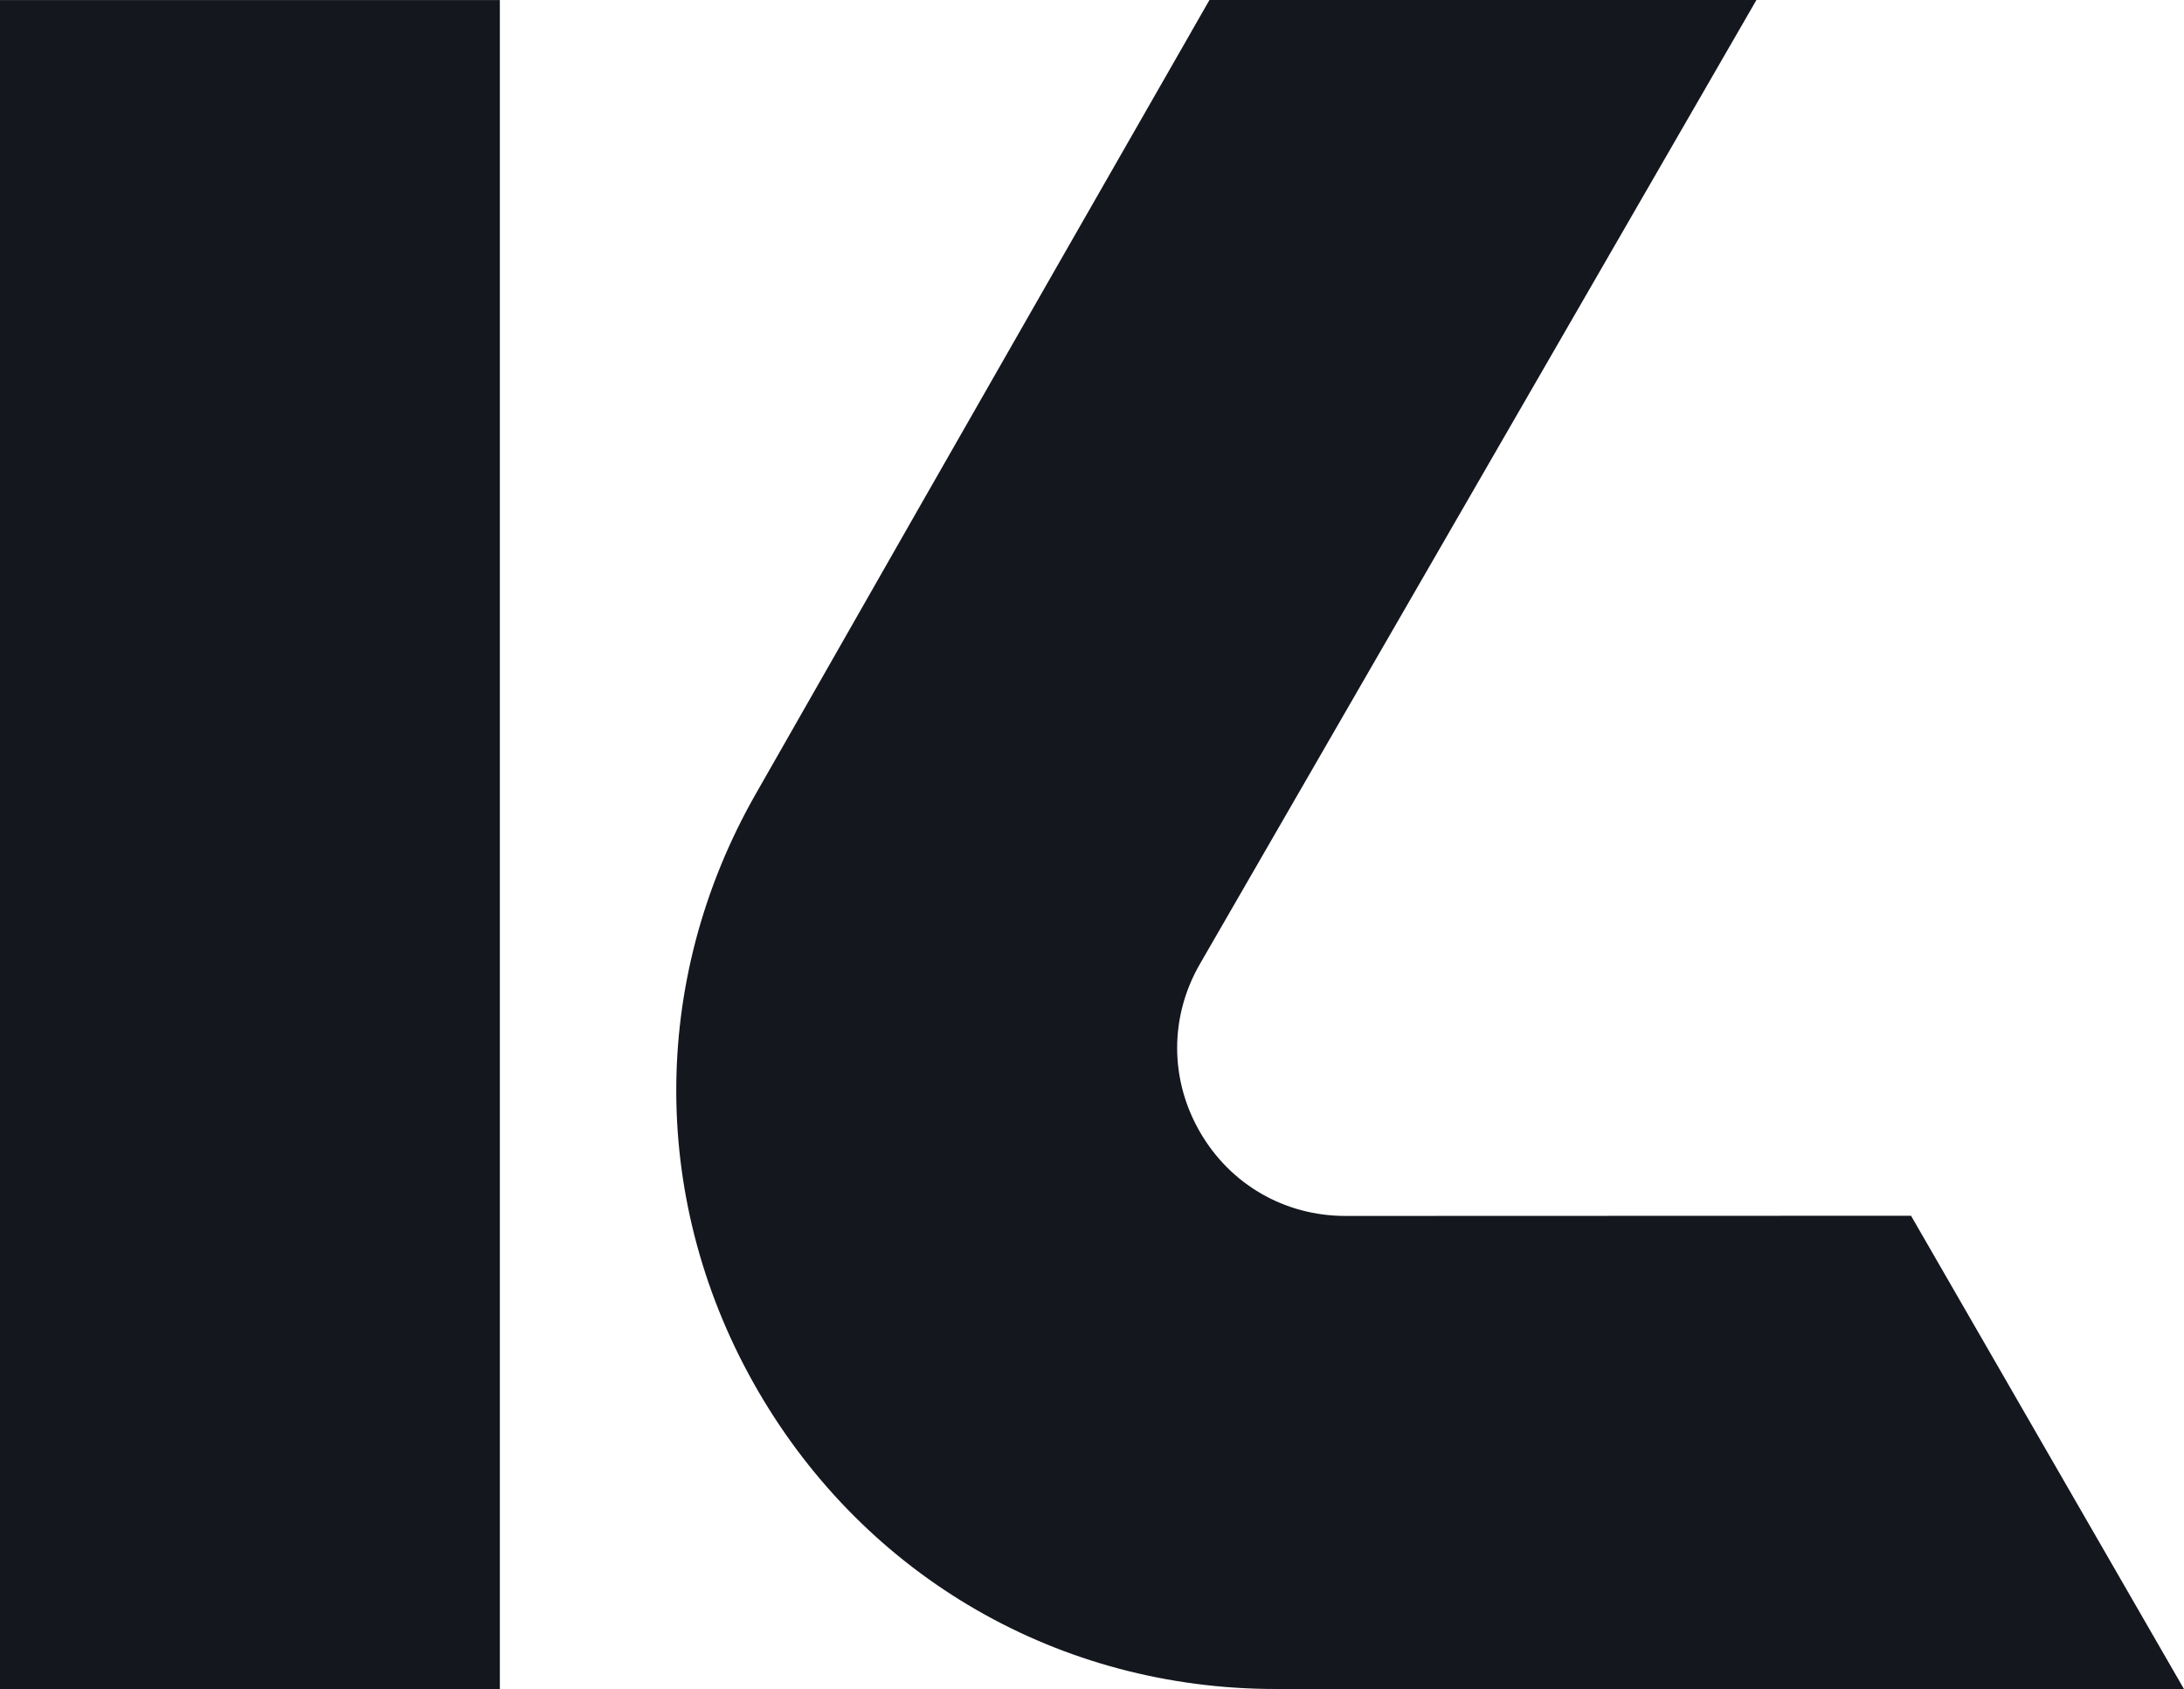 <?xml version="1.0" encoding="UTF-8"?>
<svg id="Layer_2" xmlns="http://www.w3.org/2000/svg" viewBox="0 0 455.68 352.33">
  <defs>
    <style>
      .cls-1 {
        fill: #14171e;
      }
    </style>
  </defs>
  <g id="Calque_1">
    <g>
      <path class="cls-1" d="M248.67,6.43s-44.7,77.97-91,159.21c-22.28,39.09-22.08,85.66.52,124.56,22.61,38.9,62.97,62.13,107.96,62.13h189.52l-56.94-98.72-118.01.04c-12.68,0-24.03-6.55-30.36-17.52-6.34-10.97-6.34-24.07,0-35.05L366.47,0h-114.12l-3.69,6.43Z"/>
      <rect class="cls-1" y=".01" width="104.29" height="352.32"/>
    </g>
  </g>
</svg>
